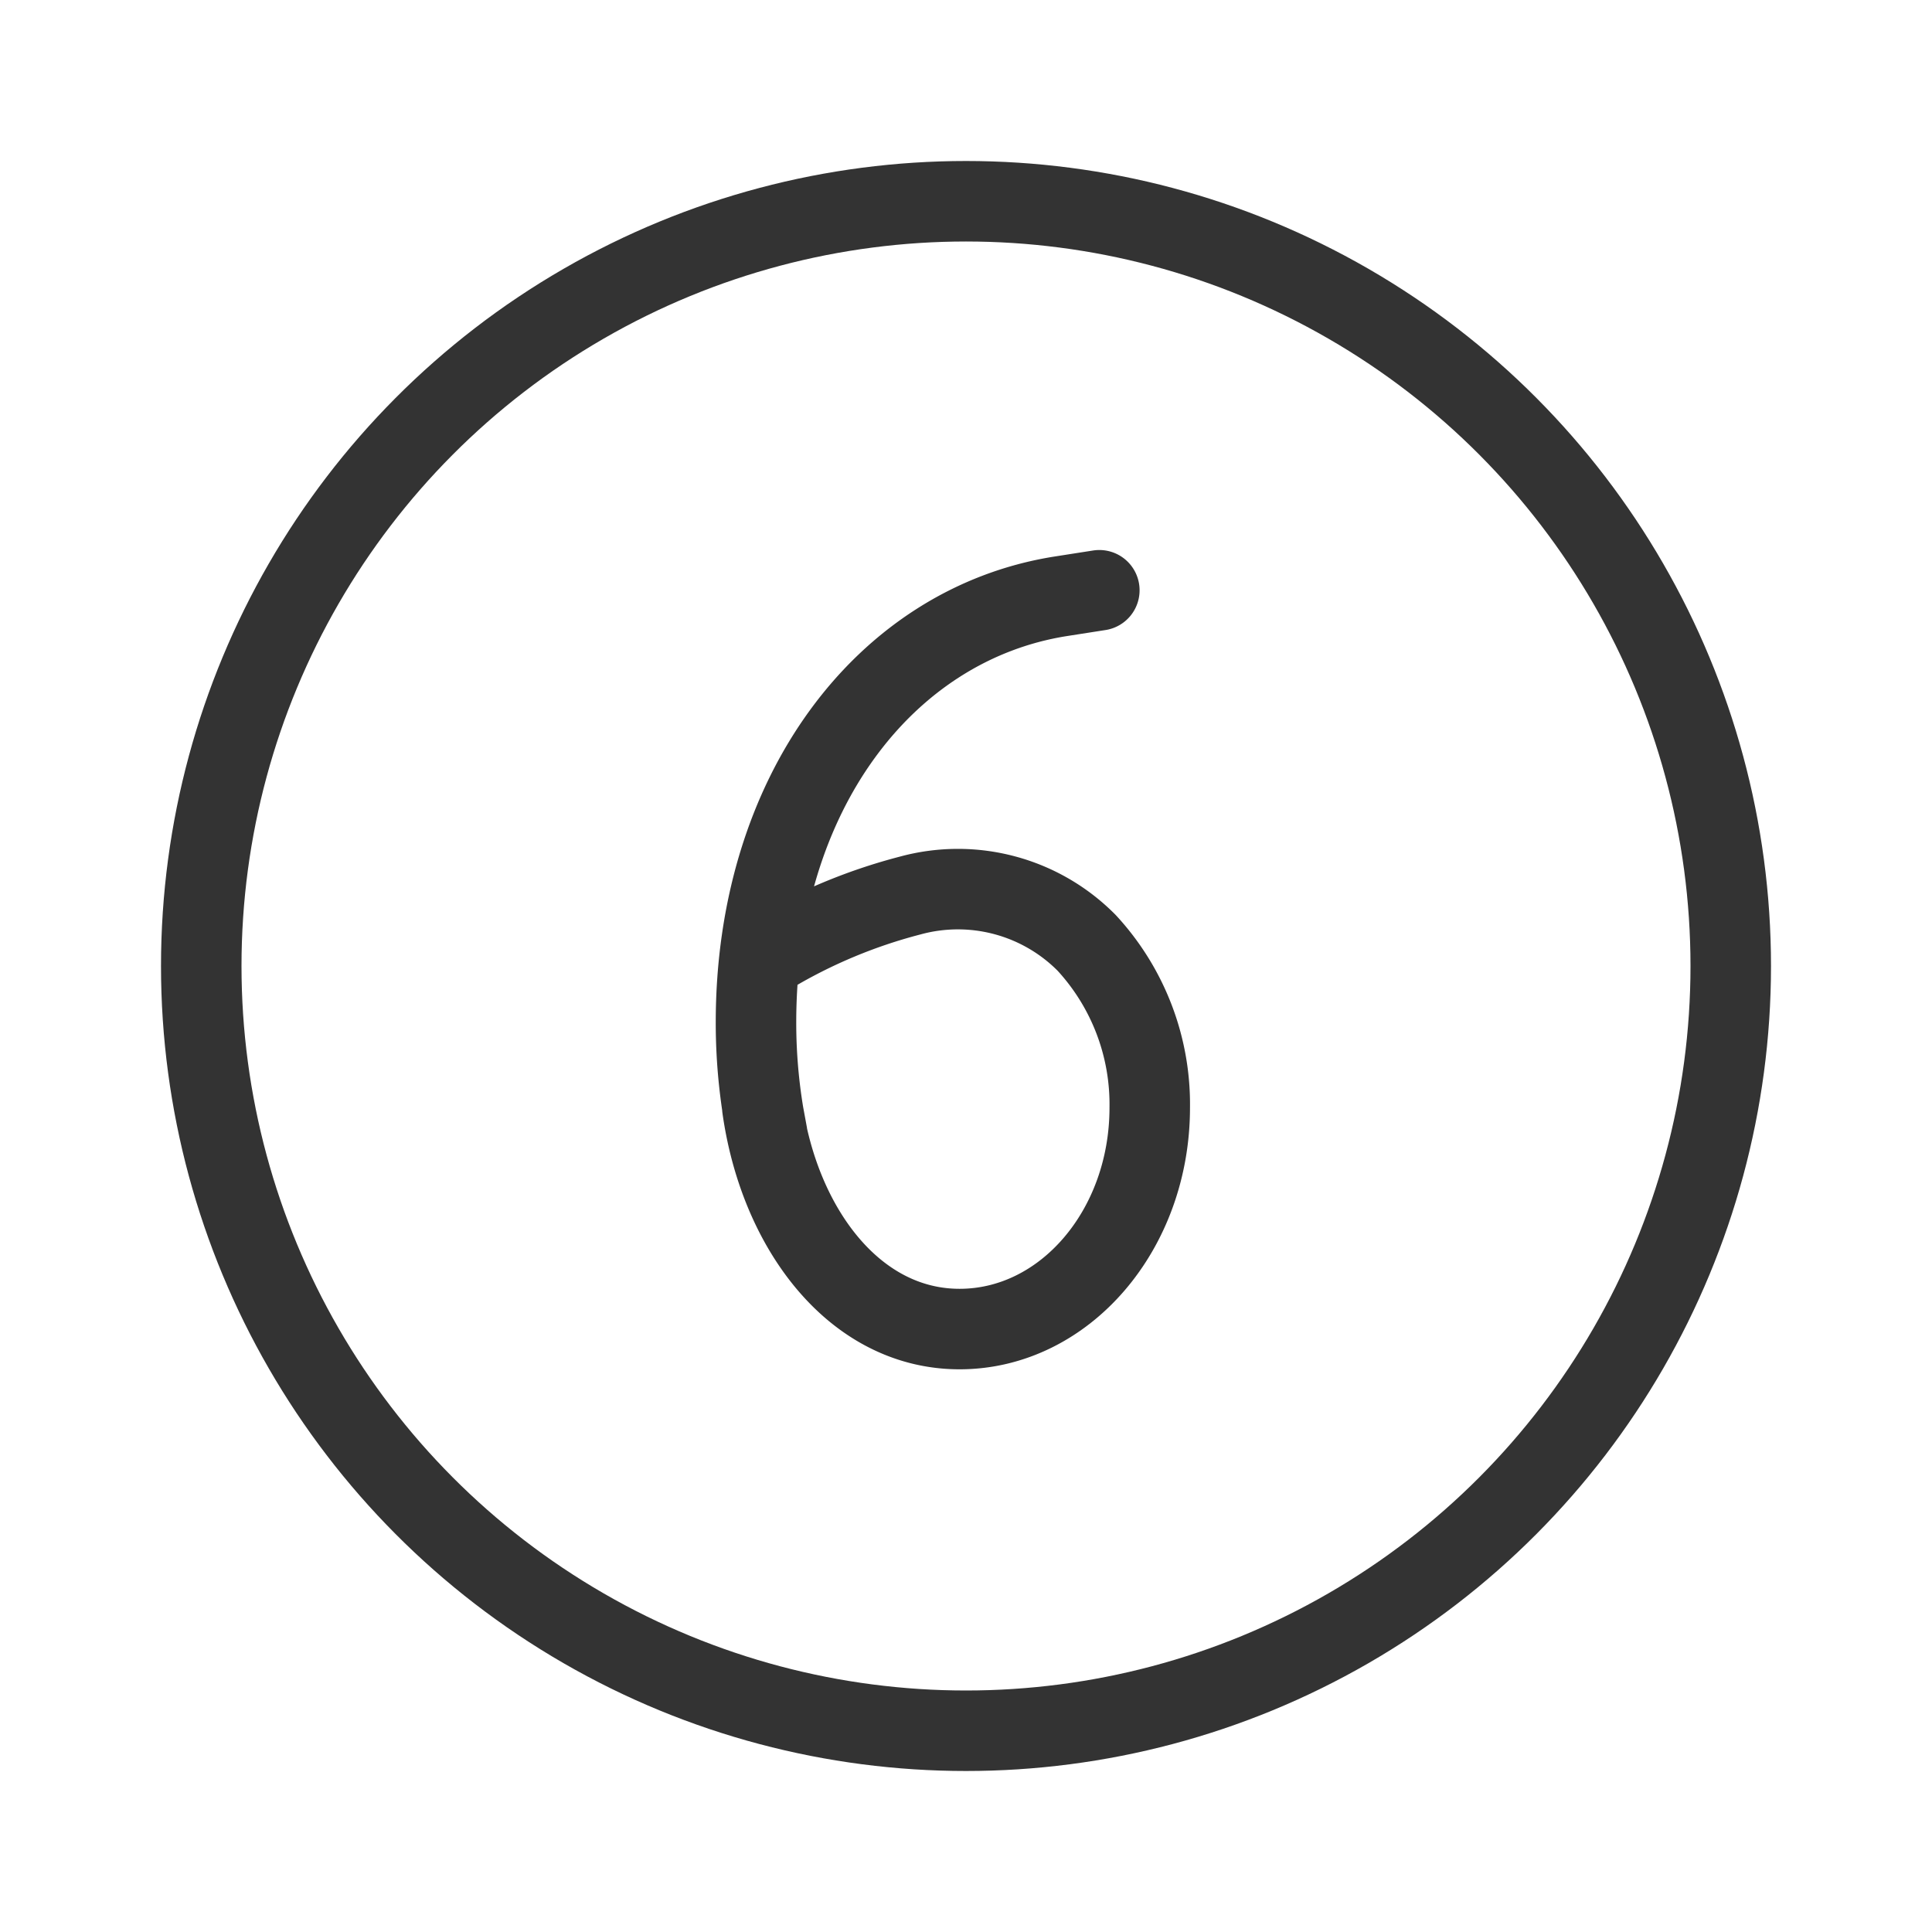<svg id="71a0e13f-7c26-42ad-9466-3a0342096f92" data-name="ICON" xmlns="http://www.w3.org/2000/svg" width="192" height="192" viewBox="0 0 192 192"><title>number-6</title><g id="e89c07ce-98d7-48df-9f86-474876b4123b" data-name="Download"><rect width="192" height="192" fill="none"/><g id="c3a67b7f-29e8-4ba2-96c2-7b433340c434" data-name="Cloud_download"><circle cx="96" cy="96" r="76" fill="none" stroke="#333" stroke-miterlimit="10" stroke-width="8"/><path d="M109.25,58.66l-3.9.61C87.92,62.06,75.13,78.88,75.13,101.6a55.4,55.4,0,0,0,1.11,11.08l-.48-2.6c1.69,12,9.16,22,19.6,22s18.9-9.84,18.9-22A23.64,23.64,0,0,0,108,93.71,18,18,0,0,0,90.44,89a52.92,52.92,0,0,0-13.79,5.76" fill="none" stroke="#333" stroke-linecap="round" stroke-linejoin="round" stroke-width="8"/></g></g></svg>